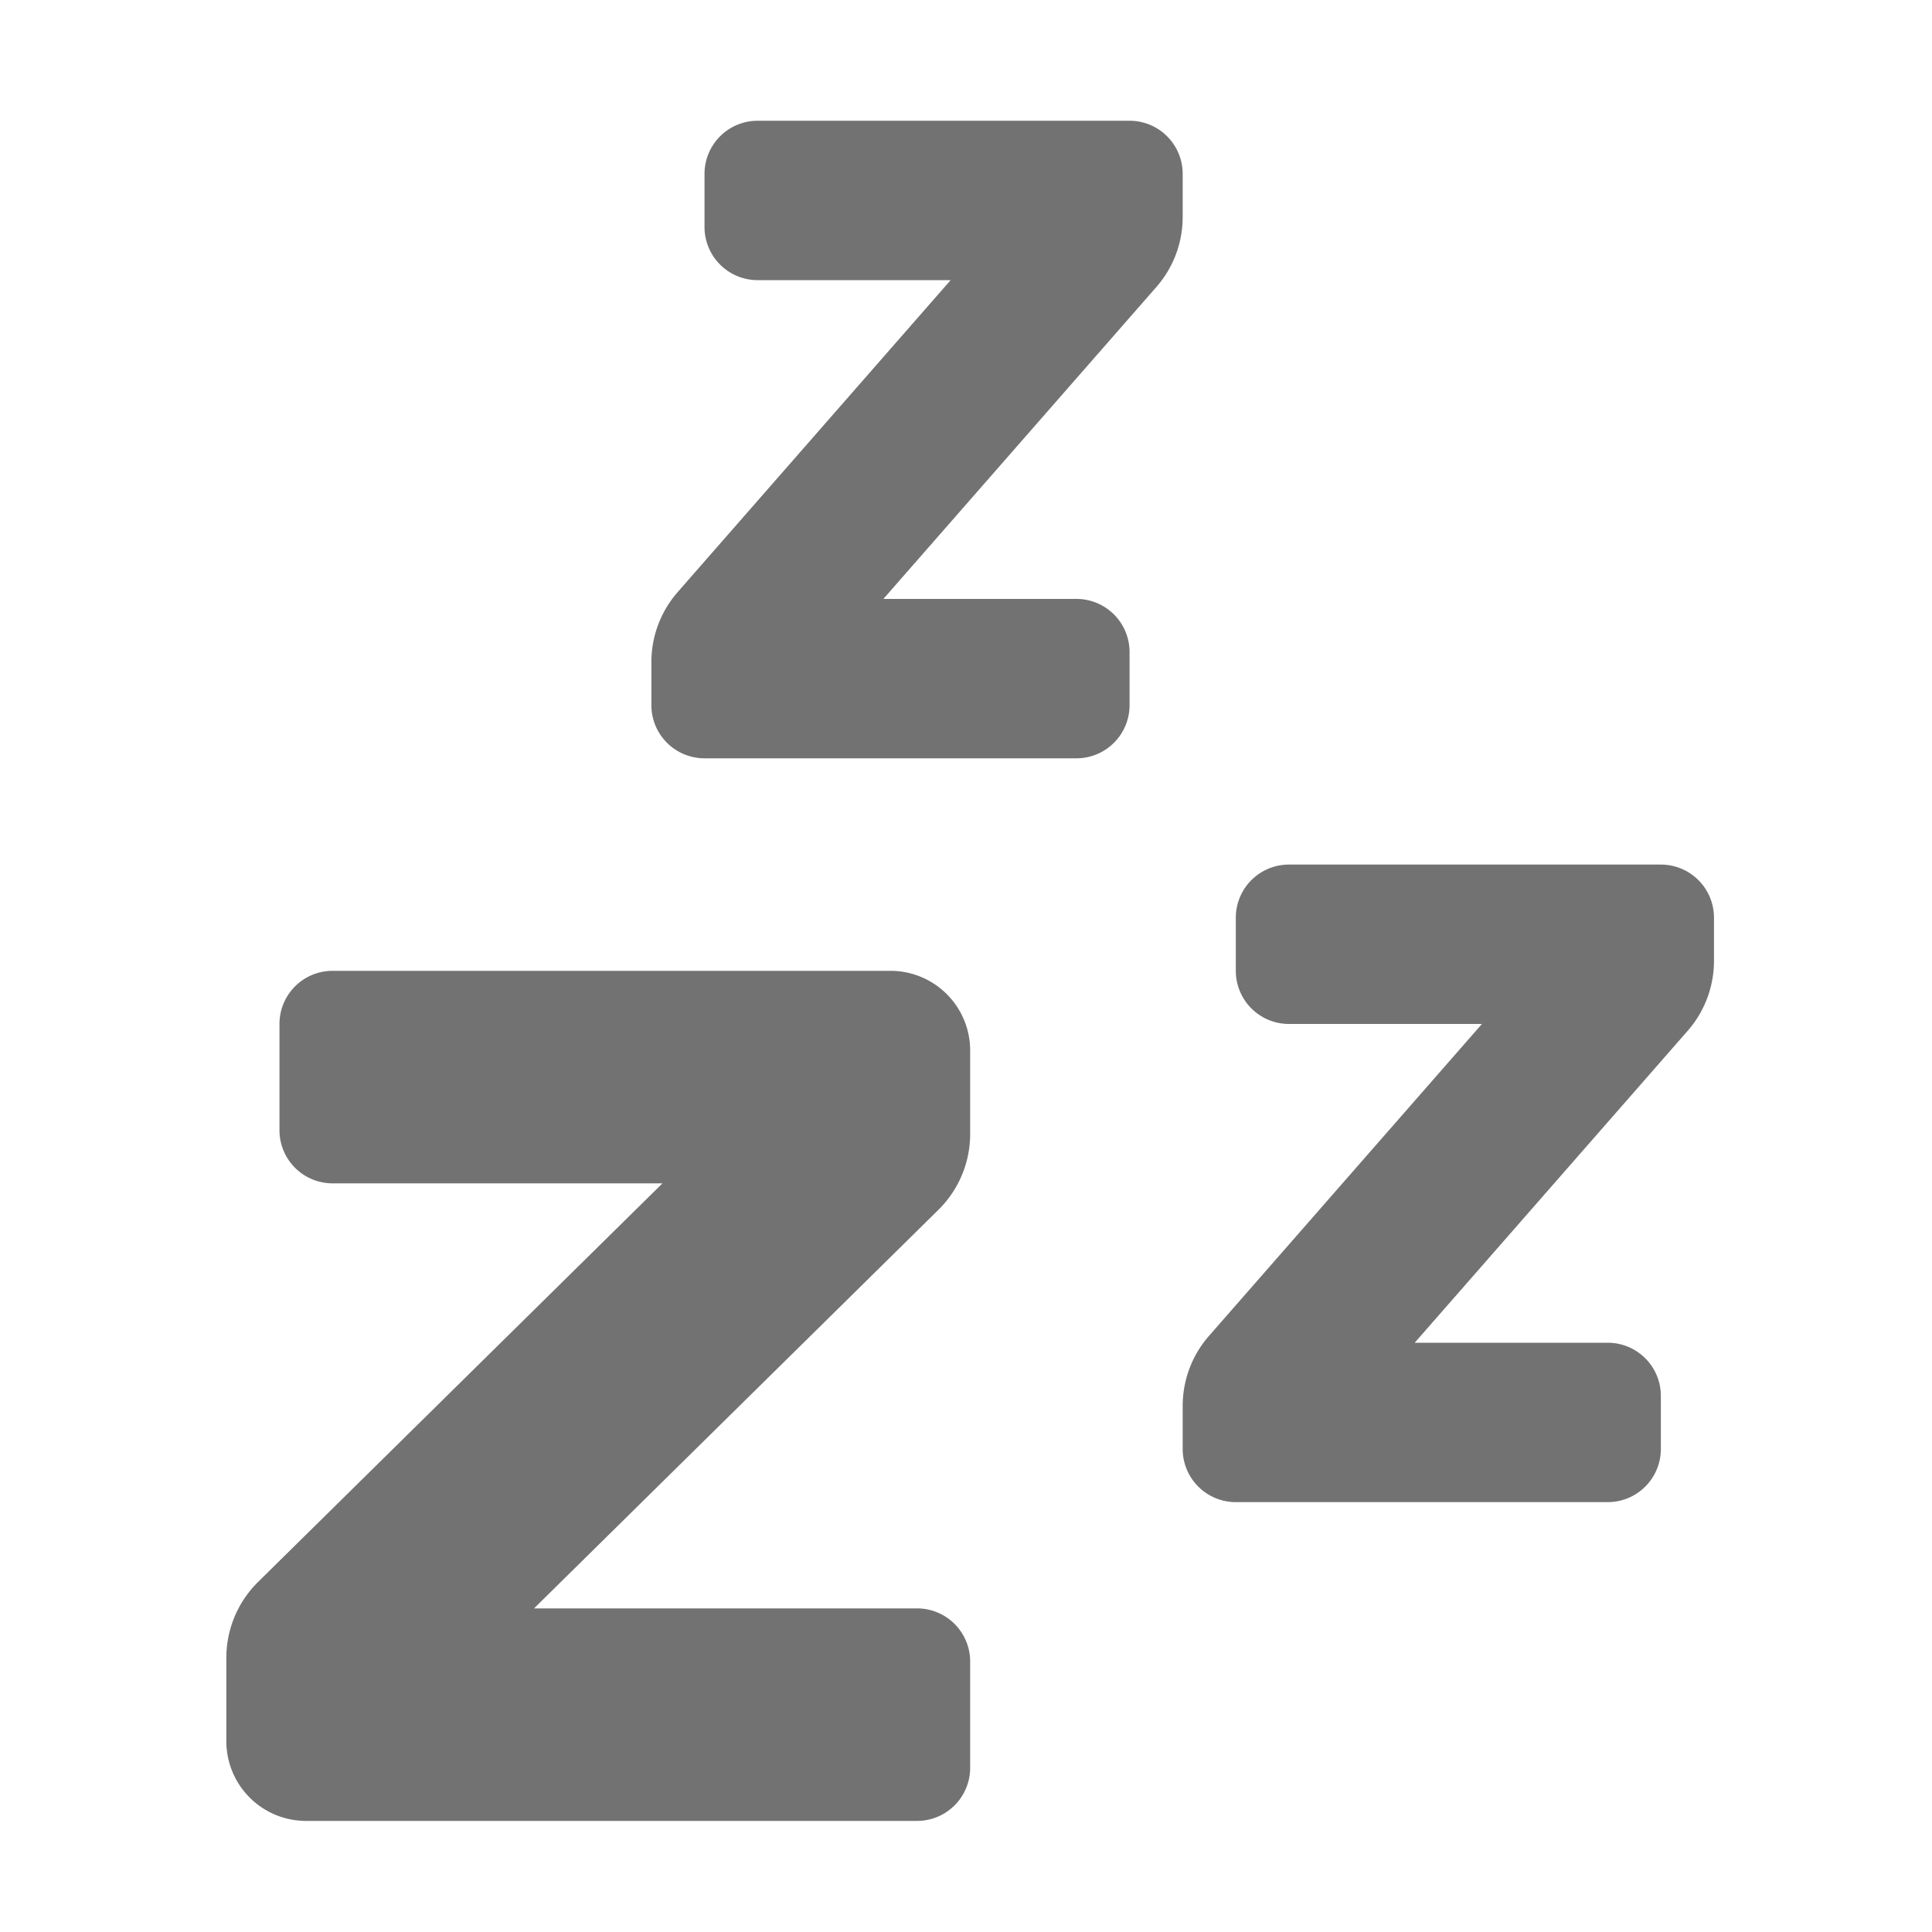 ﻿<?xml version='1.0' encoding='UTF-8'?>
<svg viewBox="-3.749 -2 32 32" xmlns="http://www.w3.org/2000/svg">
  <g transform="matrix(0.055, 0, 0, 0.055, 0, 0)">
    <path d="M288, 29L288, 16A16 16 0 0 0 272, 0L160, 0A16 16 0 0 0 144, 16L144, 32A16 16 0 0 0 160, 48L218.12, 48L135.92, 141.94A32 32 0 0 0 128, 163L128, 176A16 16 0 0 0 144, 192L256, 192A16 16 0 0 0 272, 176L272, 160A16 16 0 0 0 256, 144L197.87, 144L280.08, 50.06A32 32 0 0 0 288, 29zM200, 256L32, 256A16 16 0 0 0 16, 272L16, 304A16 16 0 0 0 32, 320L131.34, 320L9.53, 440.06A32.09 32.09 0 0 0 0, 462.86L0, 488A24 24 0 0 0 24, 512L208, 512A16 16 0 0 0 224, 496L224, 464A16 16 0 0 0 208, 448L92.66, 448L214.47, 327.94A32.09 32.09 0 0 0 224, 305.14L224, 280A24 24 0 0 0 200, 256zM432, 224L320, 224A16 16 0 0 0 304, 240L304, 256A16 16 0 0 0 320, 272L378.12, 272L295.92, 365.94A32 32 0 0 0 288, 387L288, 400A16 16 0 0 0 304, 416L416, 416A16 16 0 0 0 432, 400L432, 384A16 16 0 0 0 416, 368L357.87, 368L440.08, 274.06A32 32 0 0 0 448, 253L448, 240A16 16 0 0 0 432, 224z" fill="#727272" fill-opacity="1" class="Black" />
  </g>
</svg>